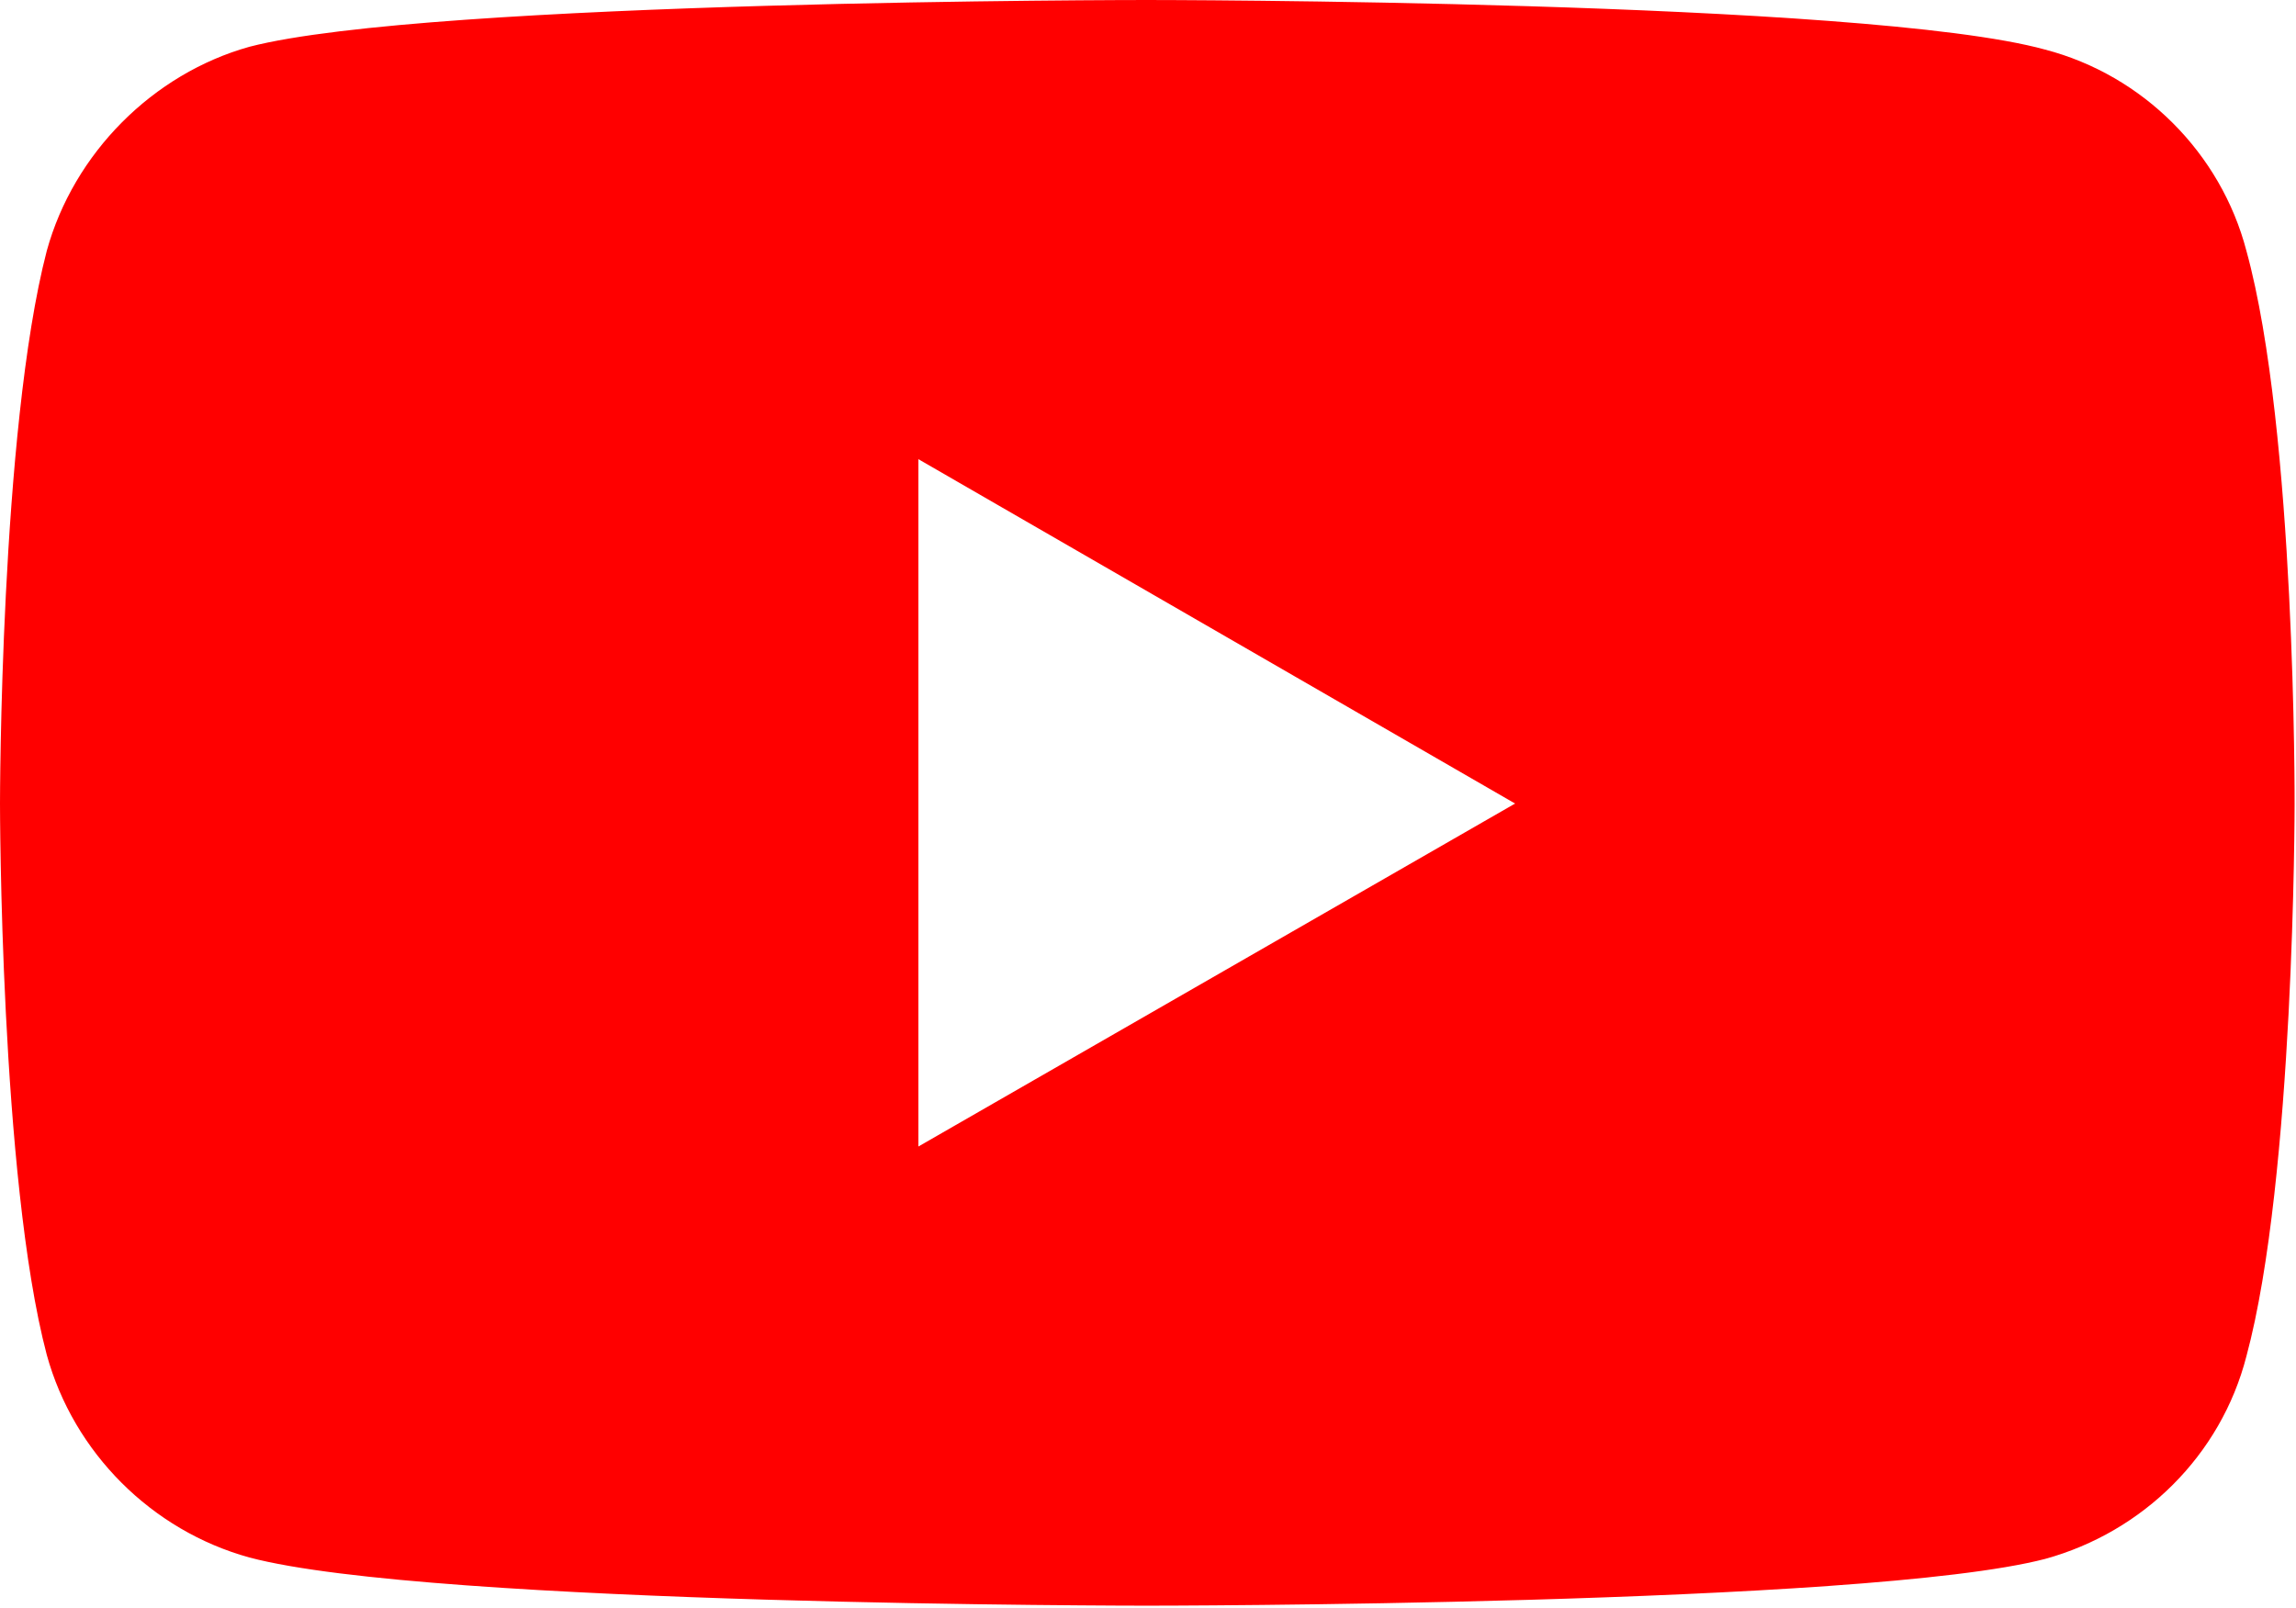<svg width="788" height="552" viewBox="0 0 788 552" fill="none" xmlns="http://www.w3.org/2000/svg">
<path d="M393.516 0C393.516 0 147.384 0 85.608 16.052C52.531 25.294 25.294 52.531 16.052 86.094C0 147.87 0 275.803 0 275.803C0 275.803 0 404.222 16.052 465.025C25.294 498.588 52.044 525.338 85.608 534.581C147.87 551.119 393.516 551.12 393.516 551.12C393.516 551.12 640.136 551.119 701.91 535.067C735.474 525.825 762.223 499.561 770.979 465.512C787.517 404.222 787.518 276.29 787.518 276.29C787.518 276.29 788.004 147.87 770.979 86.094C762.223 52.531 735.474 25.782 701.91 17.026C640.136 0.001 393.516 0 393.516 0V0ZM315.2 157.604L519.988 275.803L315.2 393.516V157.604V157.604Z" fill="#FF0000"/>
</svg>
